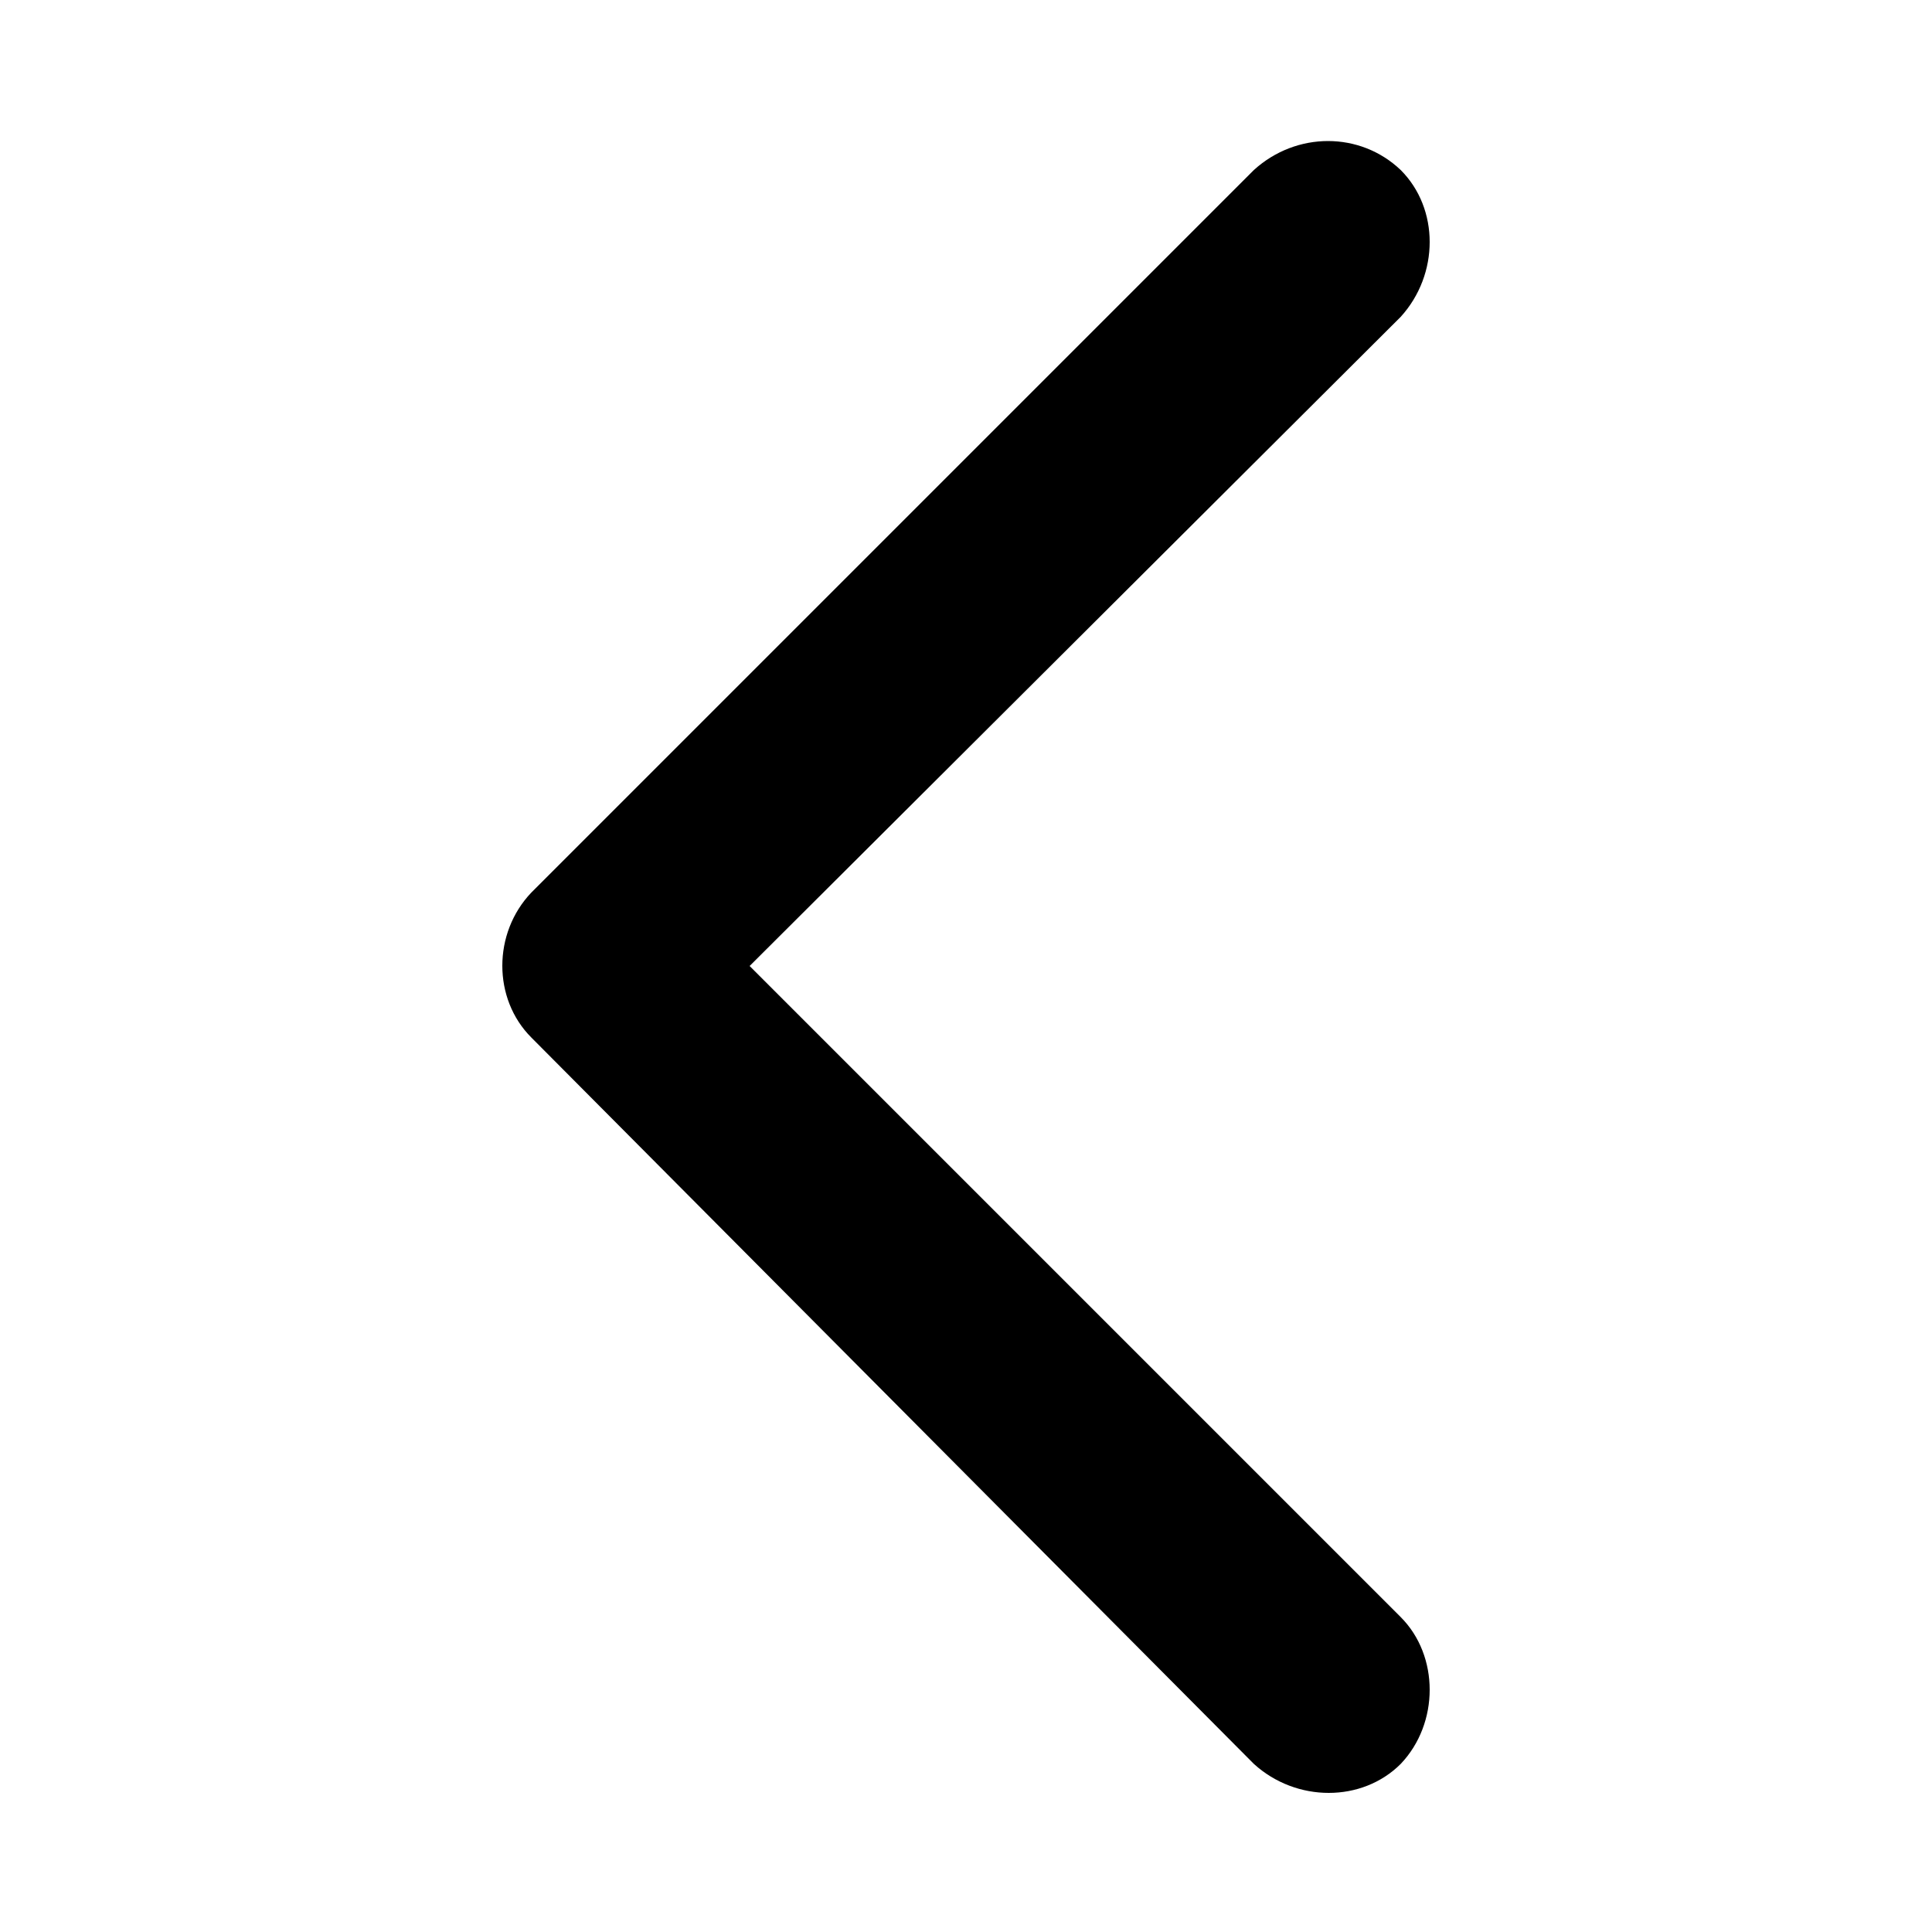 <?xml version="1.0" encoding="utf-8"?>
<!-- Generator: Adobe Illustrator 25.4.1, SVG Export Plug-In . SVG Version: 6.00 Build 0)  -->
<svg version="1.1" id="레이어_1" xmlns="http://www.w3.org/2000/svg" xmlns:xlink="http://www.w3.org/1999/xlink" x="0px"
	 y="0px" viewBox="0 0 100 100" style="enable-background:new 0 0 100 100;" xml:space="preserve">
<style type="text/css">
	.st0{fill-rule:evenodd;clip-rule:evenodd;}
</style>
<g>
	<path class="st0" d="M27.5,46.2L64.9,8.8c2.2-2,5.5-2,7.6,0c2,2,2,5.4,0,7.6L38.8,50l33.7,33.7c2,2,2,5.5,0,7.6c-2,2-5.4,2-7.6,0
		L27.5,53.7C25.5,51.7,25.5,48.3,27.5,46.2z"/>
</g>
</svg>
